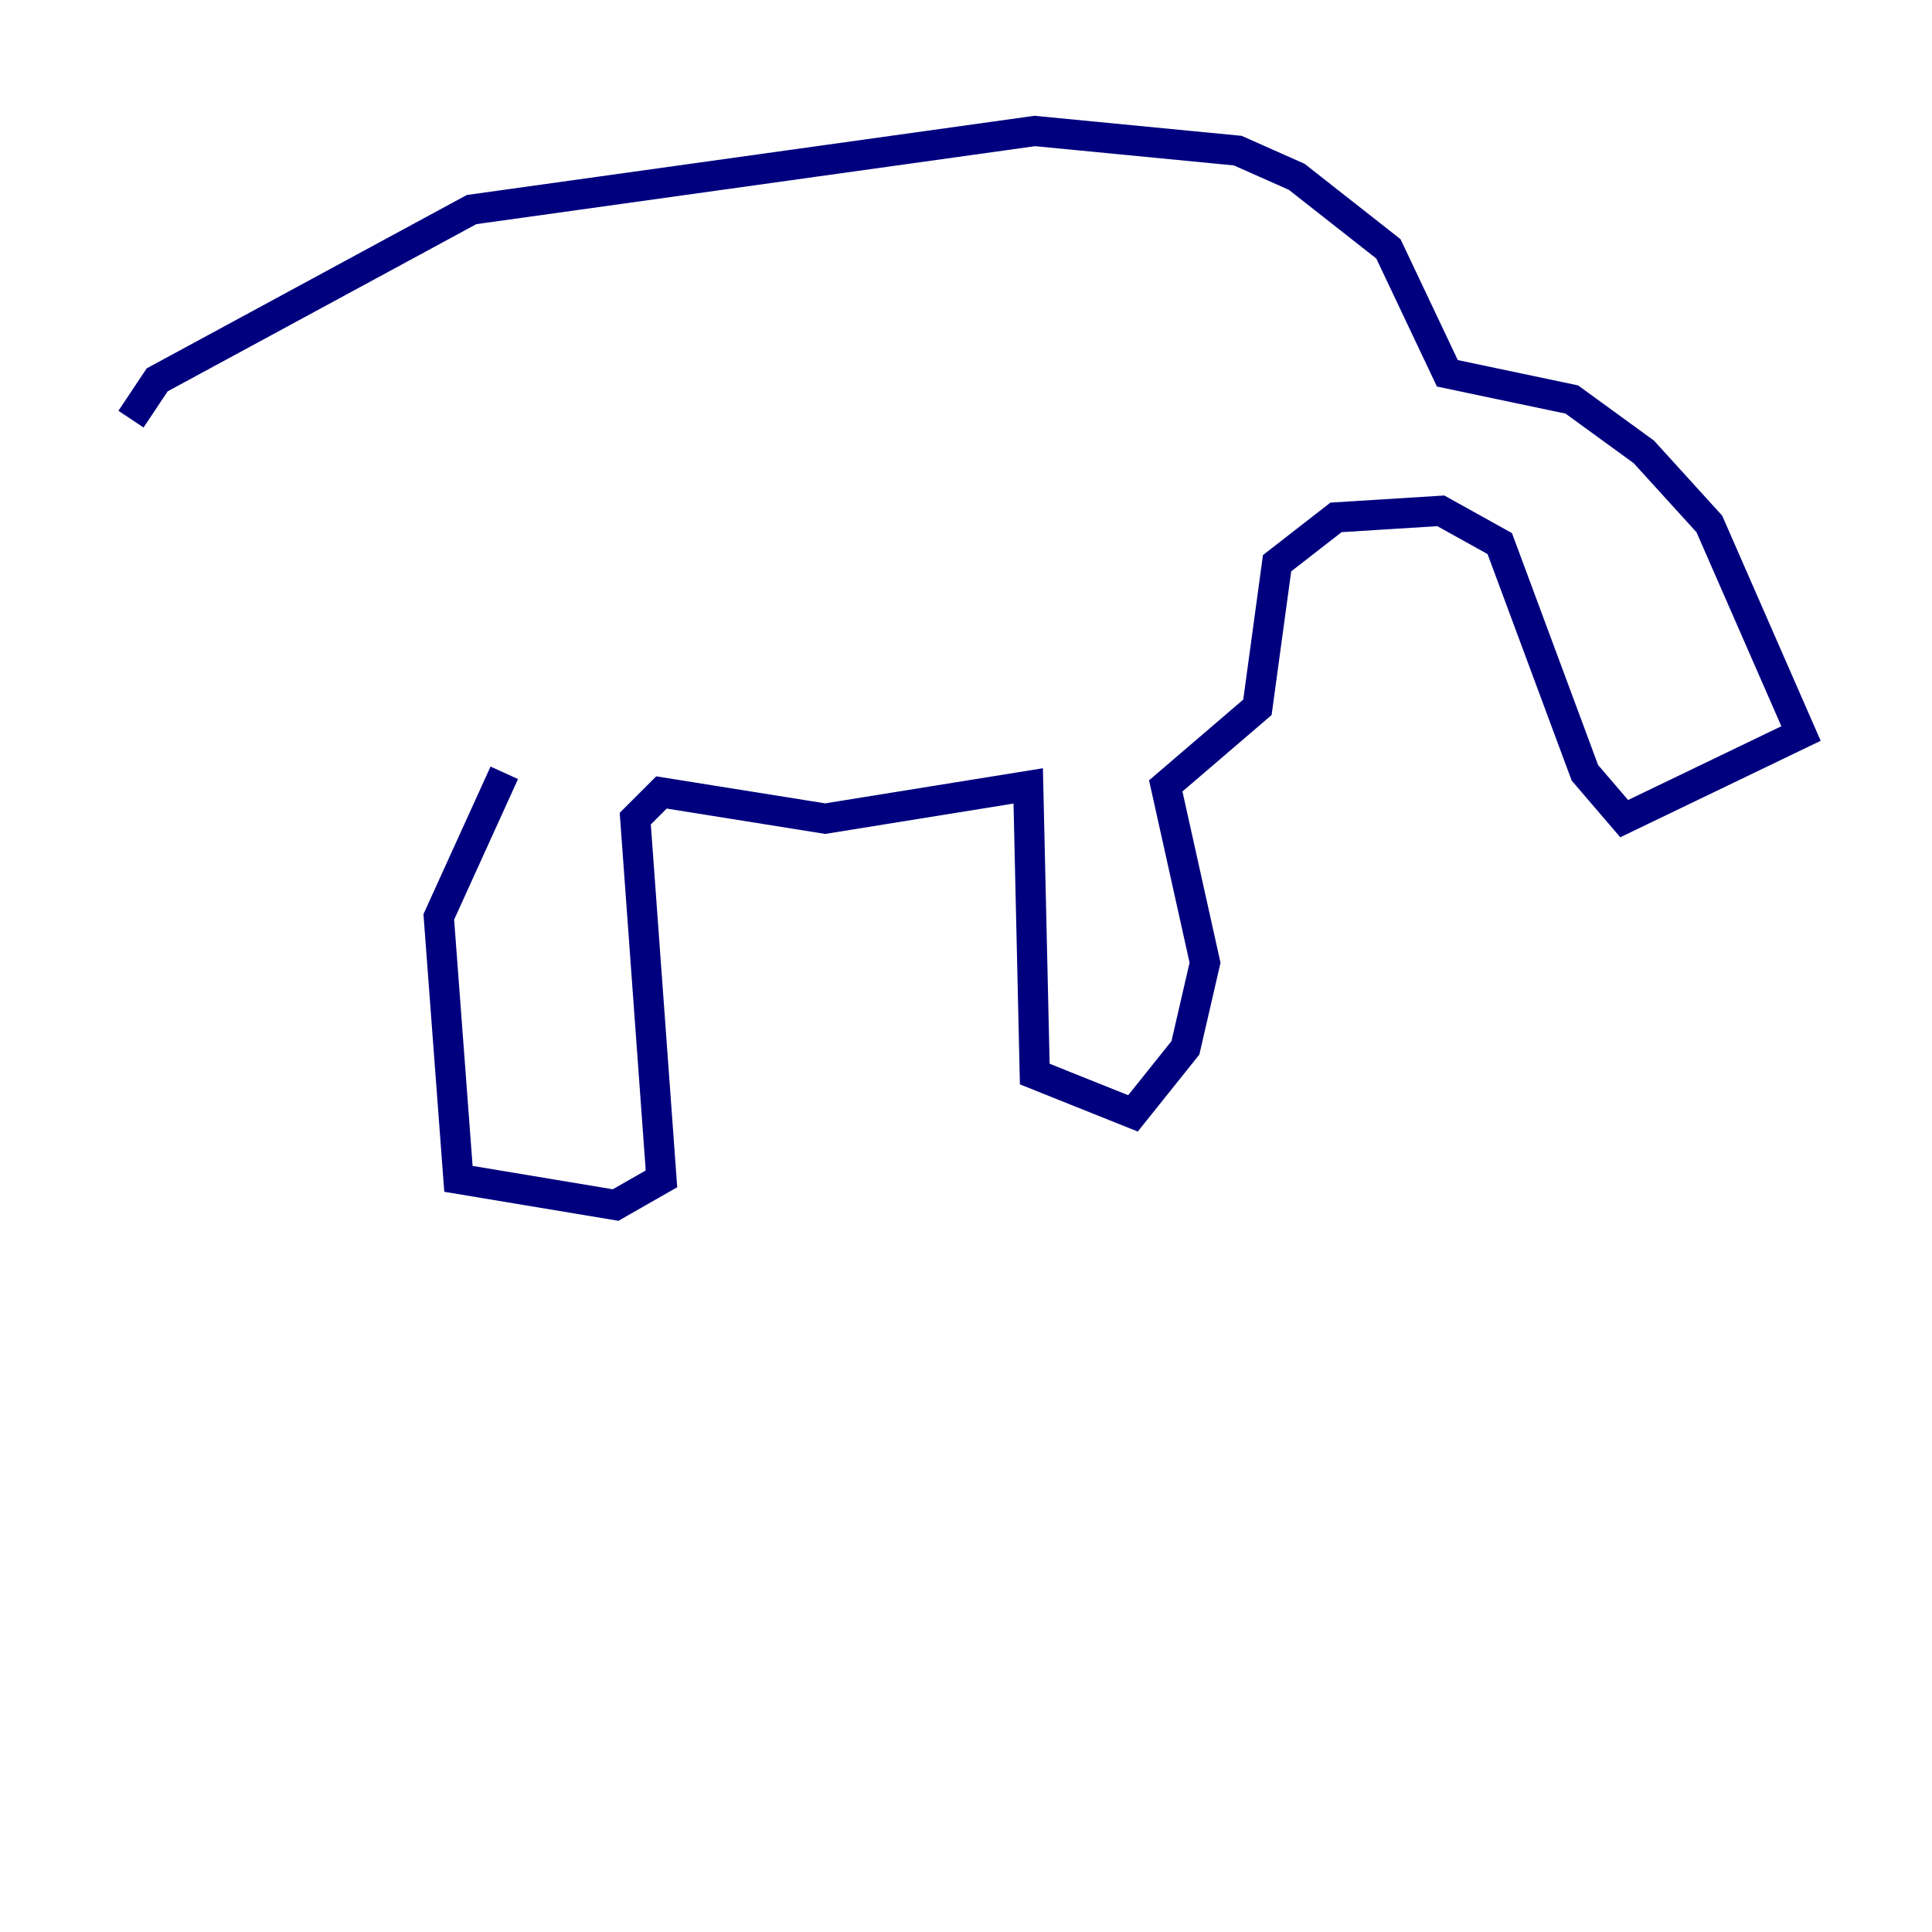 <?xml version="1.0" encoding="utf-8" ?>
<svg baseProfile="tiny" height="128" version="1.2" viewBox="0,0,128,128" width="128" xmlns="http://www.w3.org/2000/svg" xmlns:ev="http://www.w3.org/2001/xml-events" xmlns:xlink="http://www.w3.org/1999/xlink"><defs /><polyline fill="none" points="33.41,51.2 29.071,60.746 30.373,78.102 40.786,79.837 43.824,78.102 42.088,54.237 43.824,52.502 54.671,54.237 68.122,52.068 68.556,71.159 75.064,73.763 78.536,69.424 79.837,63.783 77.234,52.068 83.308,46.861 84.61,37.315 88.515,34.278 95.458,33.844 99.363,36.014 105.003,51.2 107.607,54.237 119.322,48.597 113.248,34.712 108.909,29.939 104.136,26.468 95.891,24.732 91.986,16.488 85.912,11.715 82.007,9.98 68.556,8.678 31.241,13.885 10.414,25.166 8.678,27.77" stroke="#00007f" stroke-width="2" /></svg>